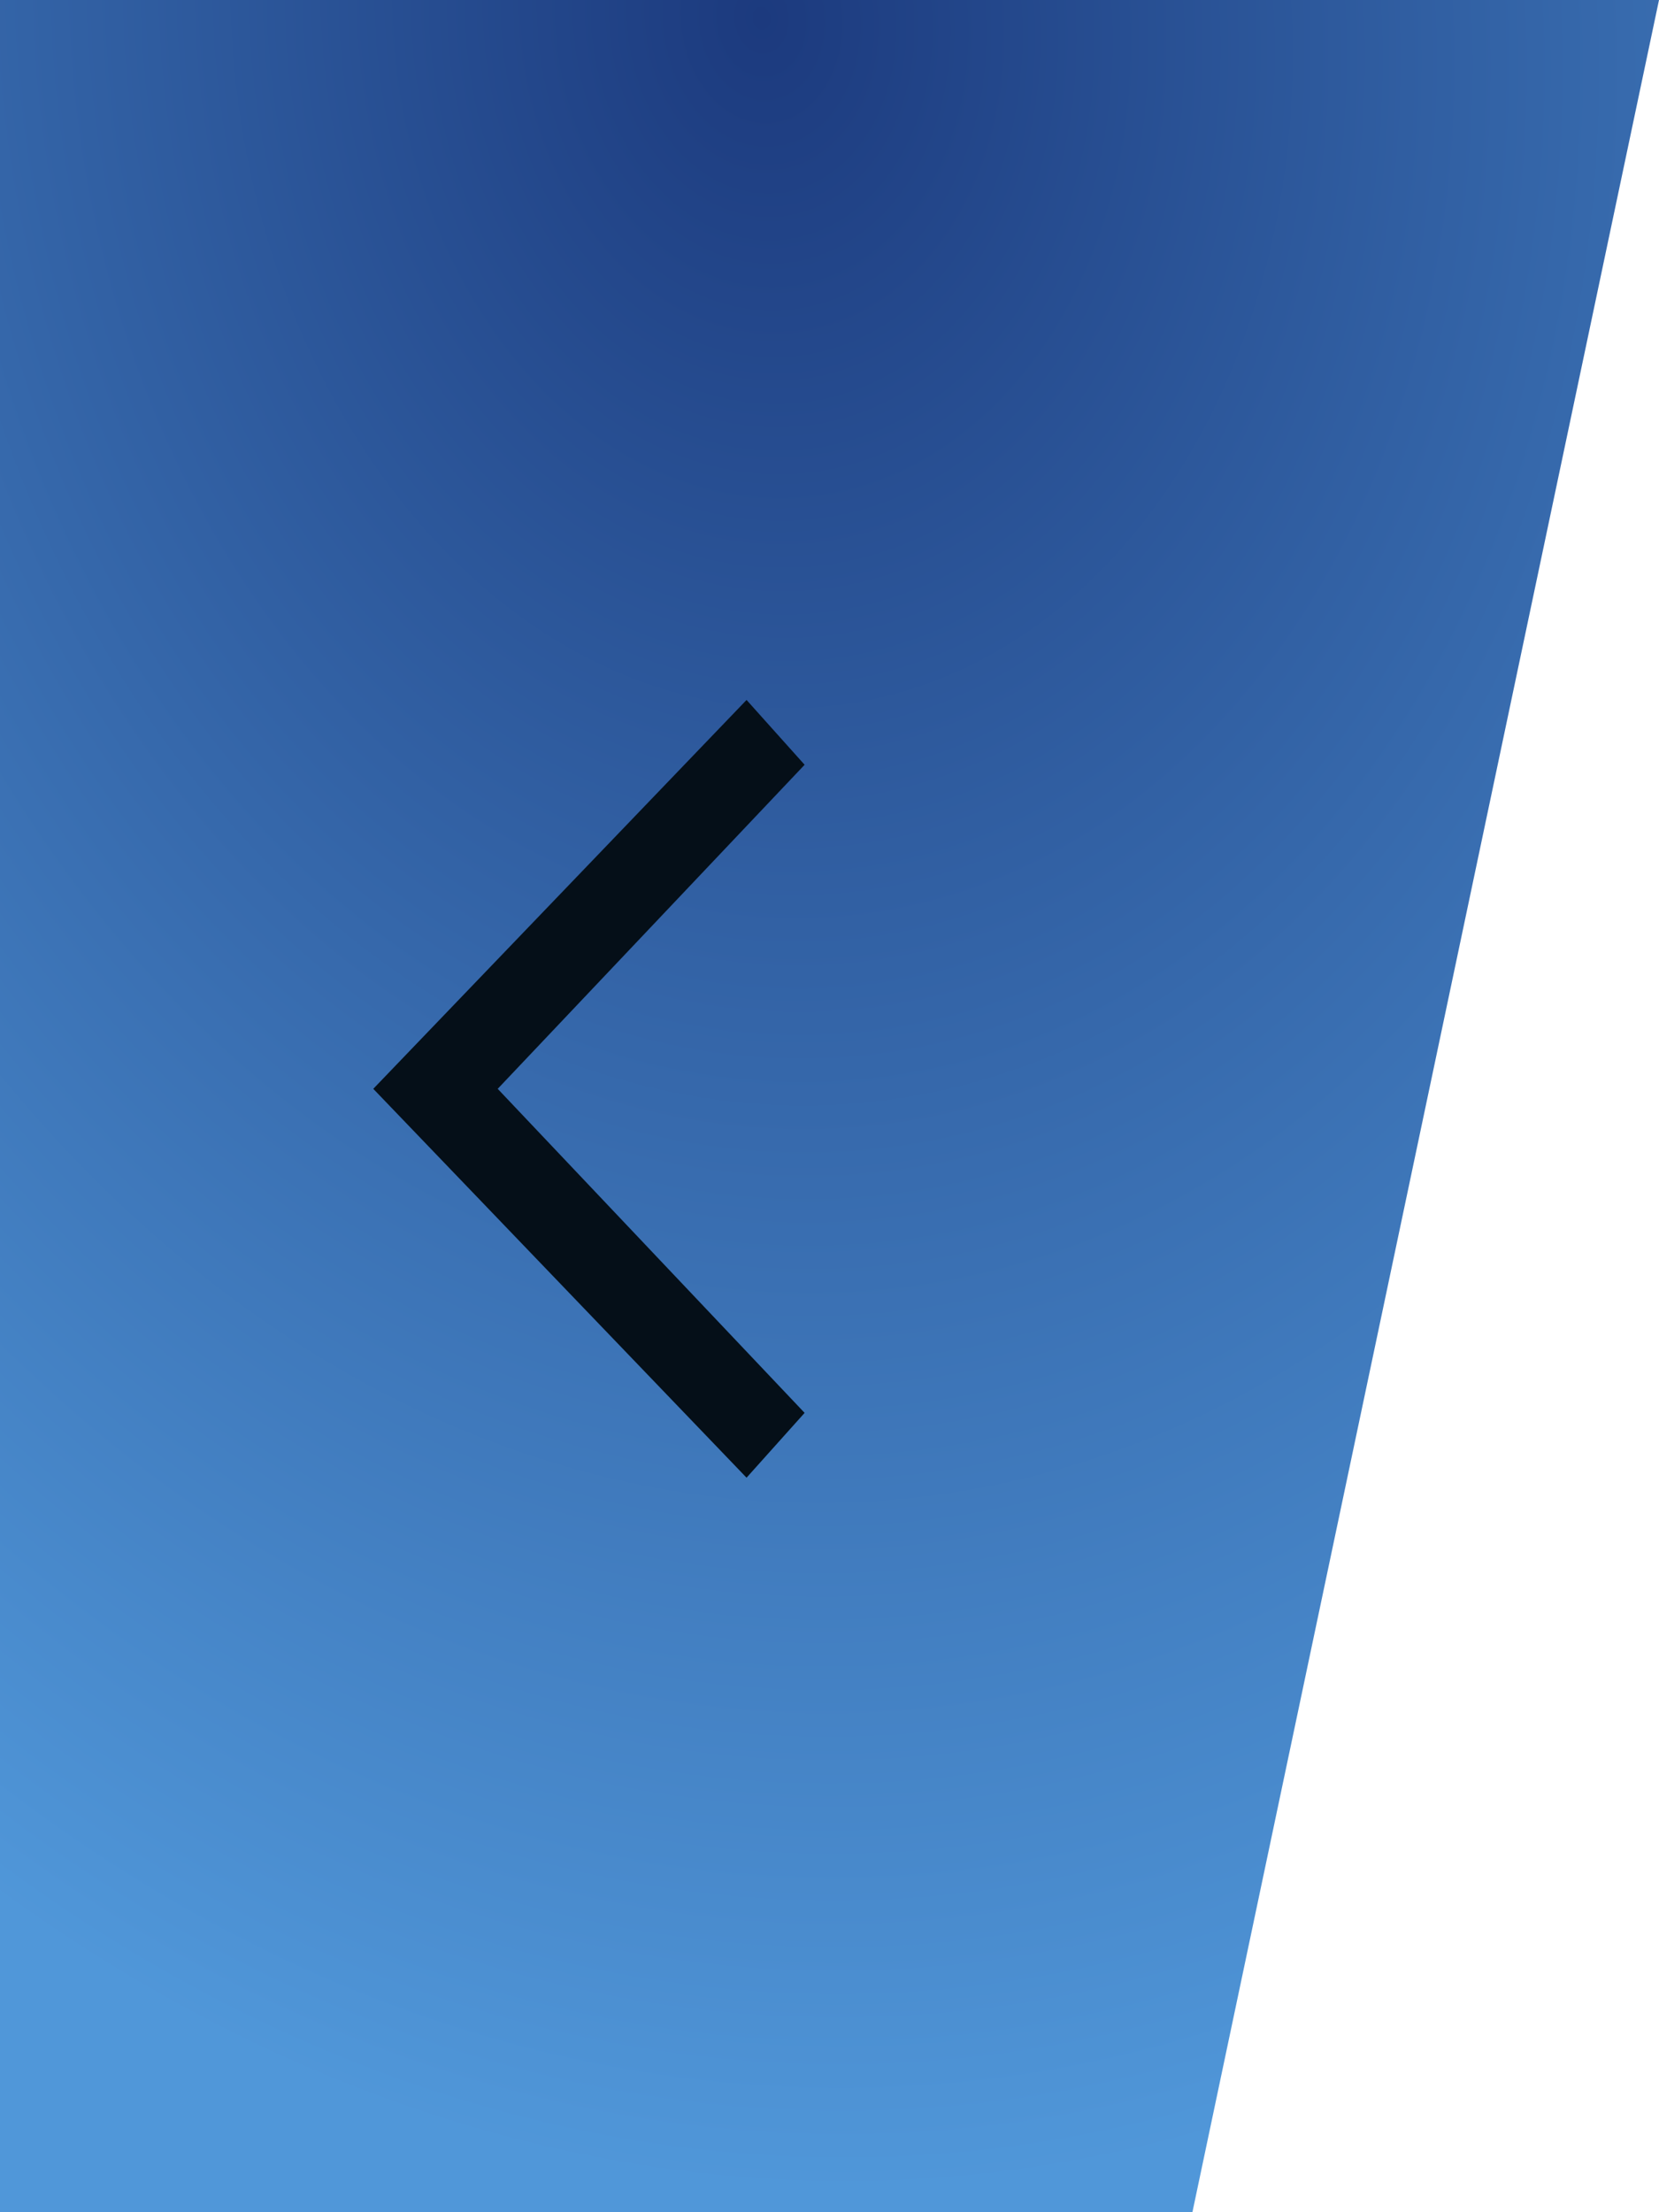 <svg width="48" height="64" viewBox="0 0 48 64" fill="none" xmlns="http://www.w3.org/2000/svg">
<path d="M0 0H48L34.5 64H0V0Z" fill="url(#paint0_radial_153_31881)"/>
<path d="M10.8 31.5L21.6 42.75L23.28 40.875L14.4 31.5L23.28 22.125L21.6 20.25L10.8 31.5Z" fill="#050F18"/>
<defs>
<radialGradient id="paint0_radial_153_31881" cx="0" cy="0" r="1" gradientUnits="userSpaceOnUse" gradientTransform="translate(22.5) rotate(88.657) scale(64.018 48.013)">
<stop stop-color="#1C3A7E"/>
<stop offset="1" stop-color="#5097D9"/>
</radialGradient>
</defs>
</svg>
